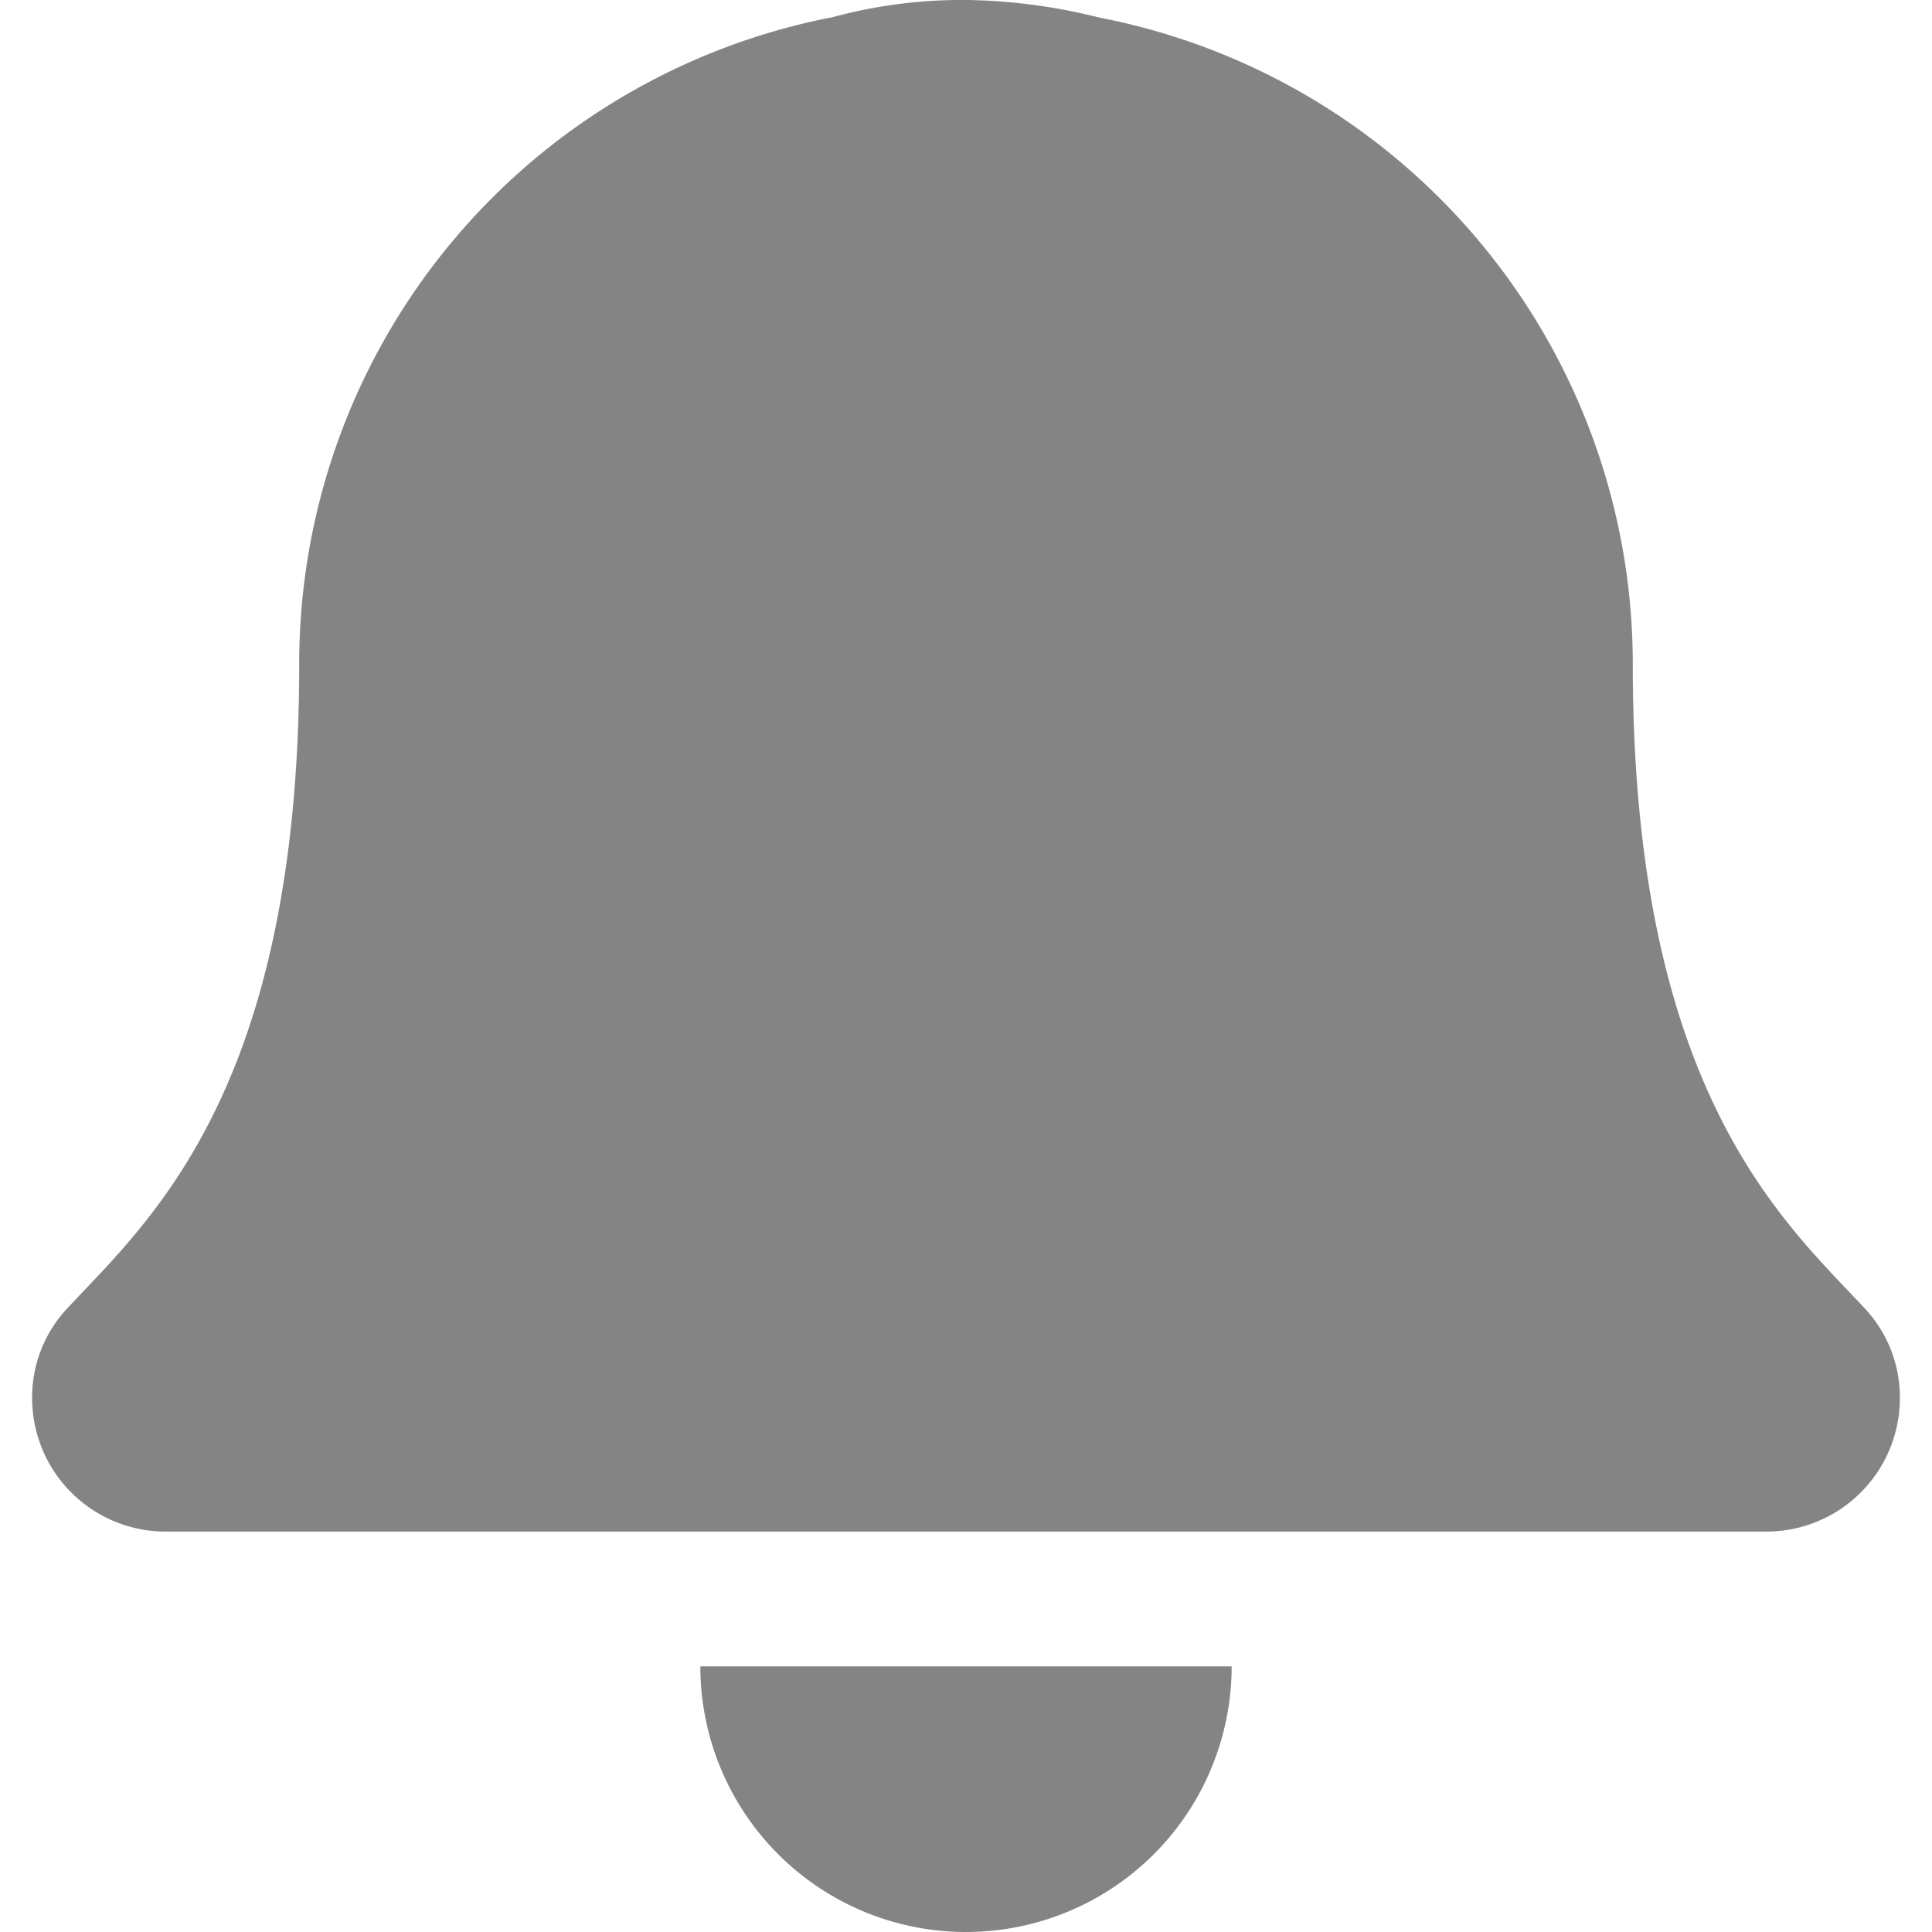 <svg id="图层_1" data-name="图层 1" xmlns="http://www.w3.org/2000/svg" viewBox="0 0 80 80"><defs><style>.cls-1{fill:#848484;}</style></defs><title>marvelIcon_2</title><path class="cls-1" d="M40,80A11,11,0,0,0,51,69l0,0H29l0,0A11,11,0,0,0,40,80ZM77.19,54.15c-3.34-3.58-9.58-9-9.58-26.64A27.26,27.26,0,0,0,45.53.73v0A23.88,23.88,0,0,0,40.09,0a20.48,20.48,0,0,0-5.61.71v0A27.26,27.26,0,0,0,12.39,27.51c0,17.66-6.24,23.05-9.58,26.64A5.39,5.39,0,0,0,1.33,57.9a5.53,5.53,0,0,0,5.54,5.52H73.13a5.53,5.53,0,0,0,5.54-5.52A5.39,5.39,0,0,0,77.19,54.15Z"/></svg>